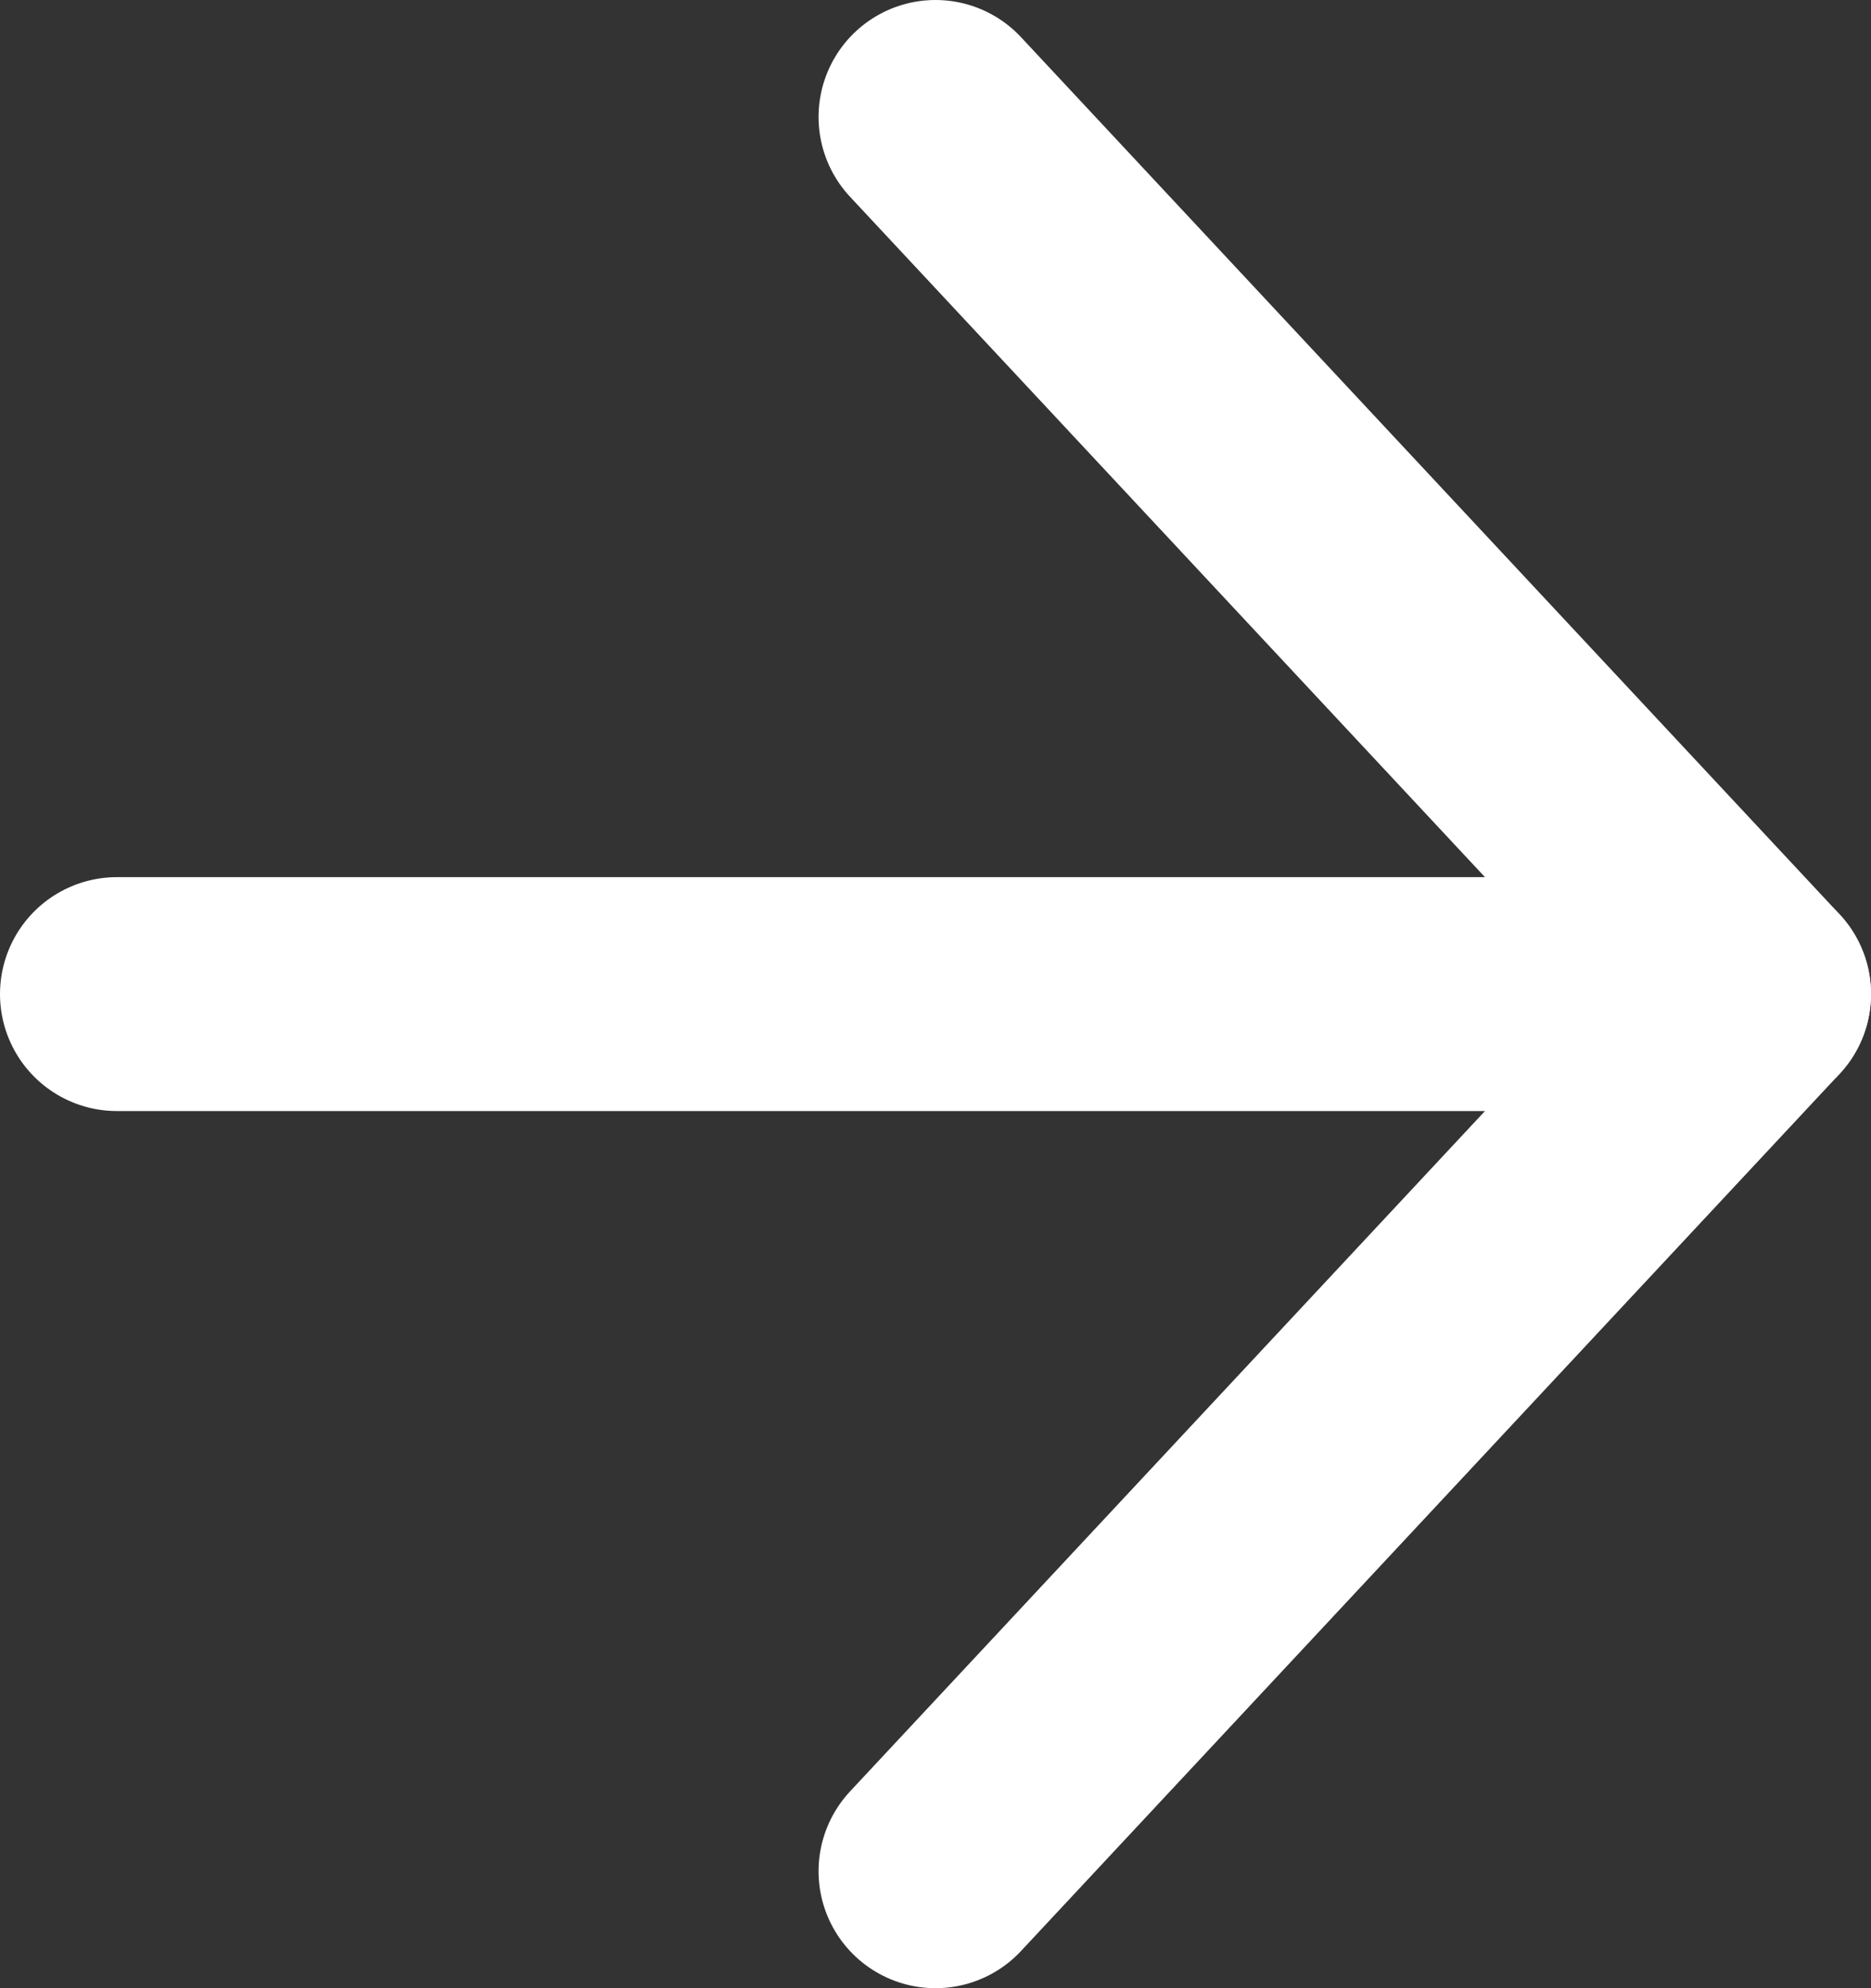 <svg width="16" height="17" viewBox="0 0 16 17" fill="none" xmlns="http://www.w3.org/2000/svg">
<rect x="0" y="0" width="16" height="17" fill="#333333" stroke="none"/>
<path d="M1 8.5H15" stroke="white" stroke-width="2" stroke-linecap="round" stroke-linejoin="round"/>
<path d="M8 1L15 8.5L8 16" stroke="white" stroke-width="2" stroke-linecap="round" stroke-linejoin="round"/>
</svg>
